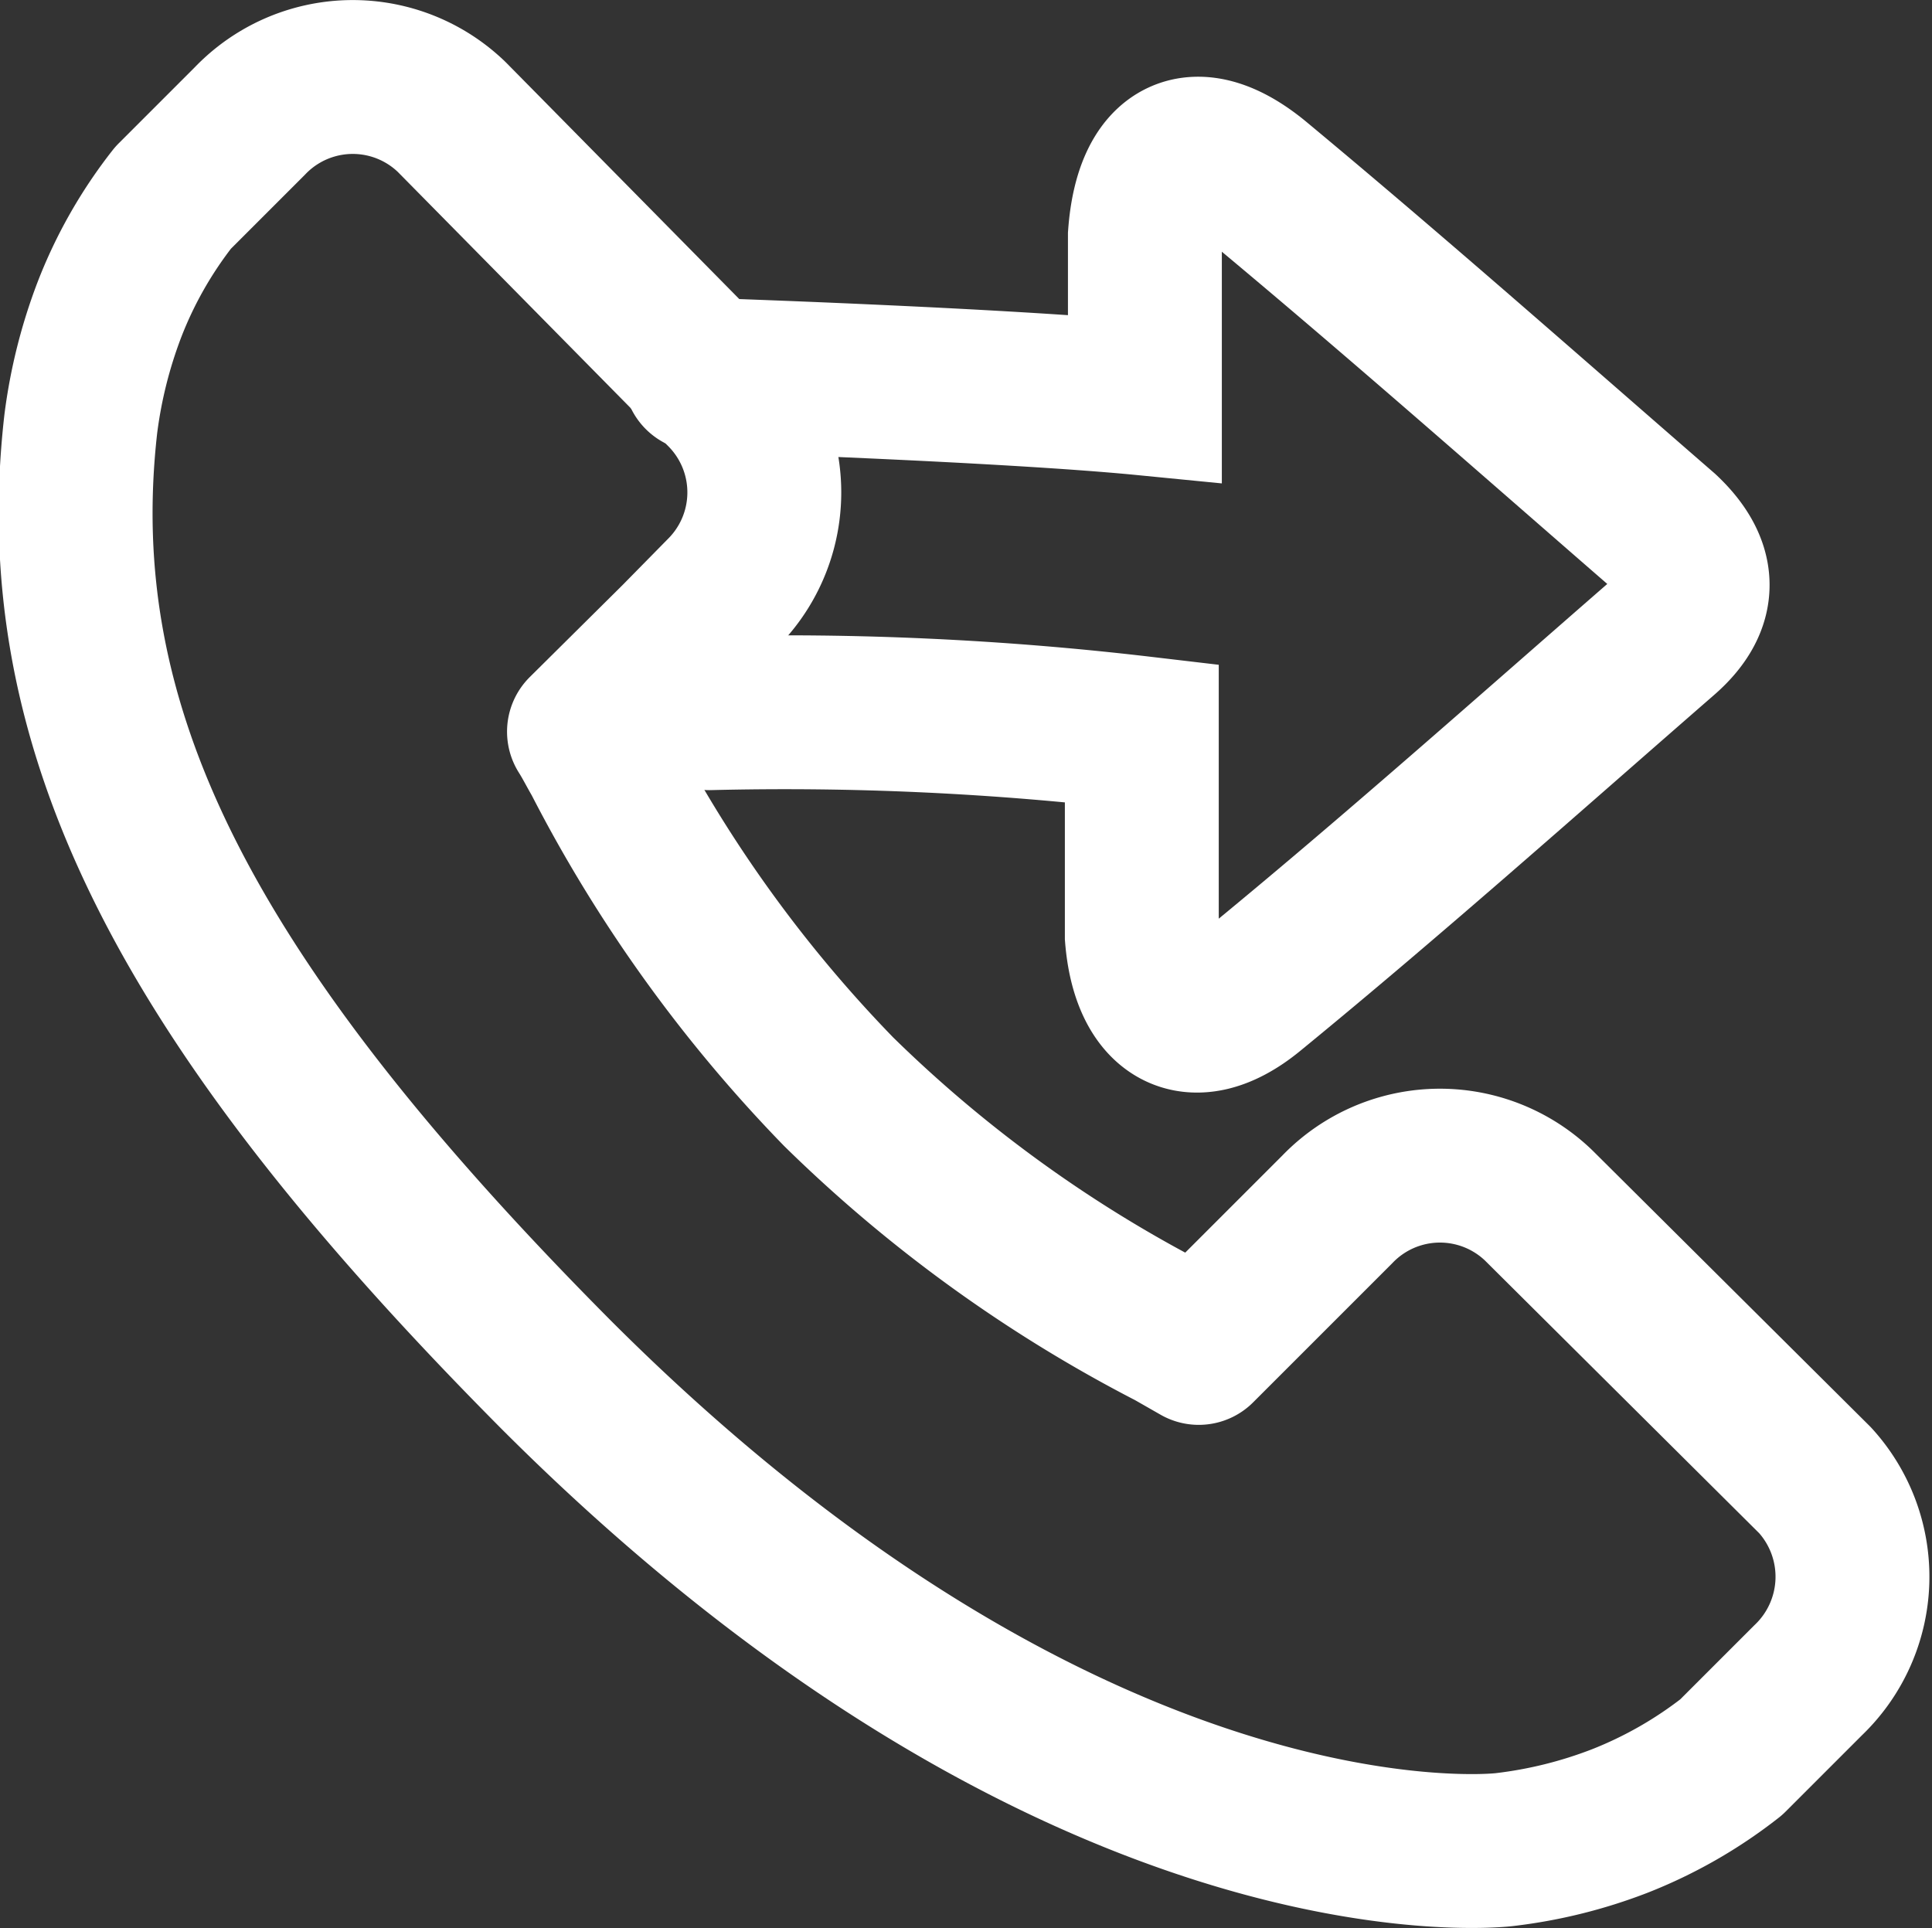 <svg xmlns="http://www.w3.org/2000/svg" viewBox="0 0 25.11 25.06"><rect x="0" y="0" width="25.11" height="25.06" fill="#333333" stroke="none"/><defs><style>.cls-1,.cls-2{fill:none;stroke:#fff;stroke-linecap:round;stroke-width:2px;}.cls-1{stroke-linejoin:round;}.cls-2{stroke-miterlimit:10;}</style></defs><title>realizados@PYPGrandes</title><g id="Capa_2" data-name="Capa 2"><g id="Capa_1-2" data-name="Capa 1"><path class="cls-1" d="M23.59,19.24,20,15.67a1.85,1.85,0,0,0-2.62.05l-1.8,1.8-.35-.2a17.85,17.85,0,0,1-4.33-3.13A18,18,0,0,1,7.79,9.86c-.07-.12-.13-.24-.2-.35L8.8,8.31l.59-.6a1.85,1.85,0,0,0,0-2.62L5.87,1.52a1.85,1.85,0,0,0-2.62.05l-1,1,0,0a5.65,5.65,0,0,0-.83,1.46,6.42,6.42,0,0,0-.37,1.48C.6,9.46,2.39,13,7.23,17.87c6.7,6.7,12.1,6.2,12.33,6.17a6.13,6.13,0,0,0,1.49-.37,5.76,5.76,0,0,0,1.45-.83l0,0,1-1A1.86,1.86,0,0,0,23.59,19.24Z"/><path class="cls-2" d="M9.22,9.27a39.69,39.69,0,0,1,5.62.26c0,1.13,0,1.89,0,2.64.08,1,.66,1.34,1.42.72,1.82-1.49,3.58-3.06,5.36-4.61.53-.46.48-.93,0-1.38-1.75-1.52-3.48-3.05-5.26-4.53-.82-.69-1.4-.4-1.48.69,0,.7,0,1.41,0,2.12C13.05,5,9.1,4.87,9.1,4.87"/></g></g></svg>